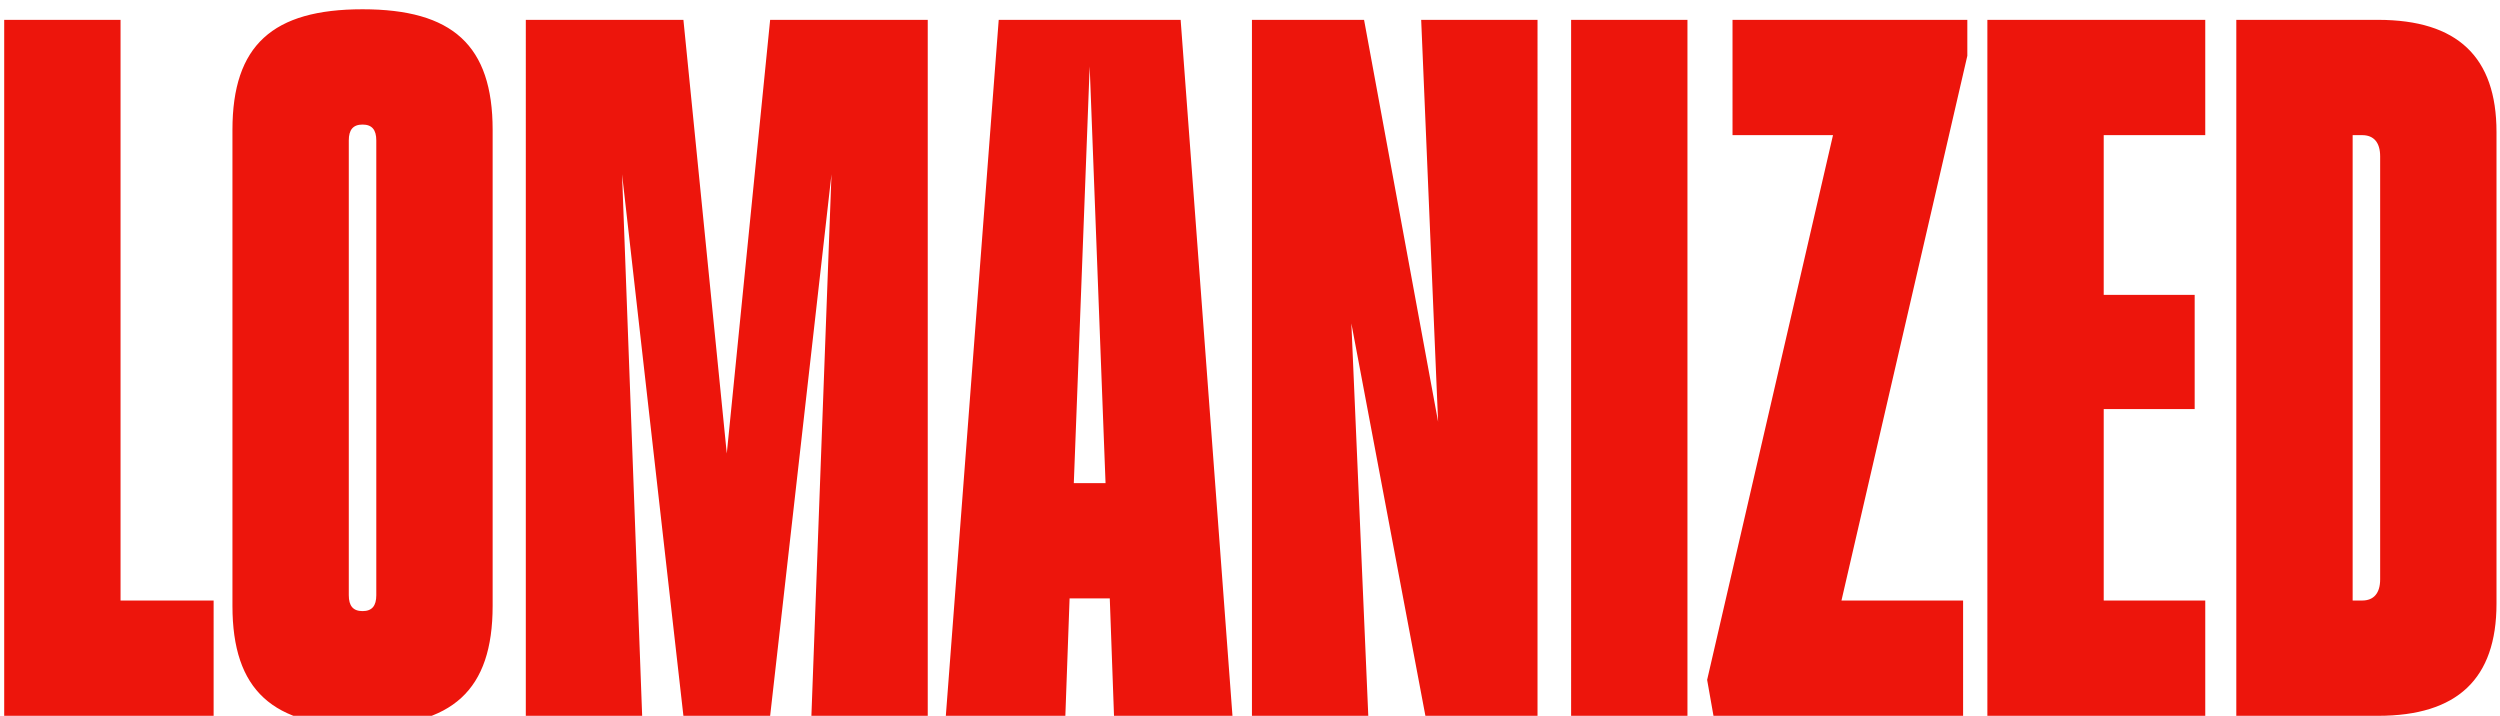 <svg xmlns="http://www.w3.org/2000/svg" width="234" height="67" fill="none"><path fill="#ED150C" d="M.393 1.858h10.89v54.351h8.712V67H.393zM33.934 67.99c-8.415 0-12.177-3.366-12.177-11.286v-44.55c0-7.92 3.762-11.286 12.177-11.286s12.177 3.366 12.177 11.286v44.55c0 7.92-3.762 11.286-12.177 11.286m-1.287-54.846v42.57c0 .99.396 1.485 1.287 1.485s1.287-.495 1.287-1.485v-42.57c0-.99-.396-1.485-1.287-1.485s-1.287.495-1.287 1.485m54.19-11.286V67h-10.89l1.88-50.688L72.085 67h-8.118l-5.742-50.688L60.106 67h-10.89V1.858h14.751l4.06 40.59 4.058-40.59zM88.53 67l4.95-65.142h17.028L115.359 67h-11.088l-.396-10.989h-3.762L99.717 67zm11.979-21.78h2.97l-1.485-39.006zM117.182 67V1.858h10.494l6.93 37.62-1.584-37.62h10.89V67h-10.494l-6.93-36.729L128.072 67zm29.874 0V1.858h10.89V67zm13.326 0-.594-3.366 11.781-50.985h-9.405V1.858h21.978v3.366l-11.781 50.985h11.385V67zm25.636 0V1.858h20.394v10.791h-9.504v14.949h8.514V38.29h-8.514v17.919h9.504V67zm23.3 0V1.858h13.266c7.425 0 11.088 3.465 11.088 10.494v44.154c0 7.029-3.663 10.494-11.088 10.494zm10.89-10.791h.891c1.089 0 1.683-.693 1.683-1.98v-39.6c0-1.287-.594-1.98-1.683-1.98h-.891z"/></svg>